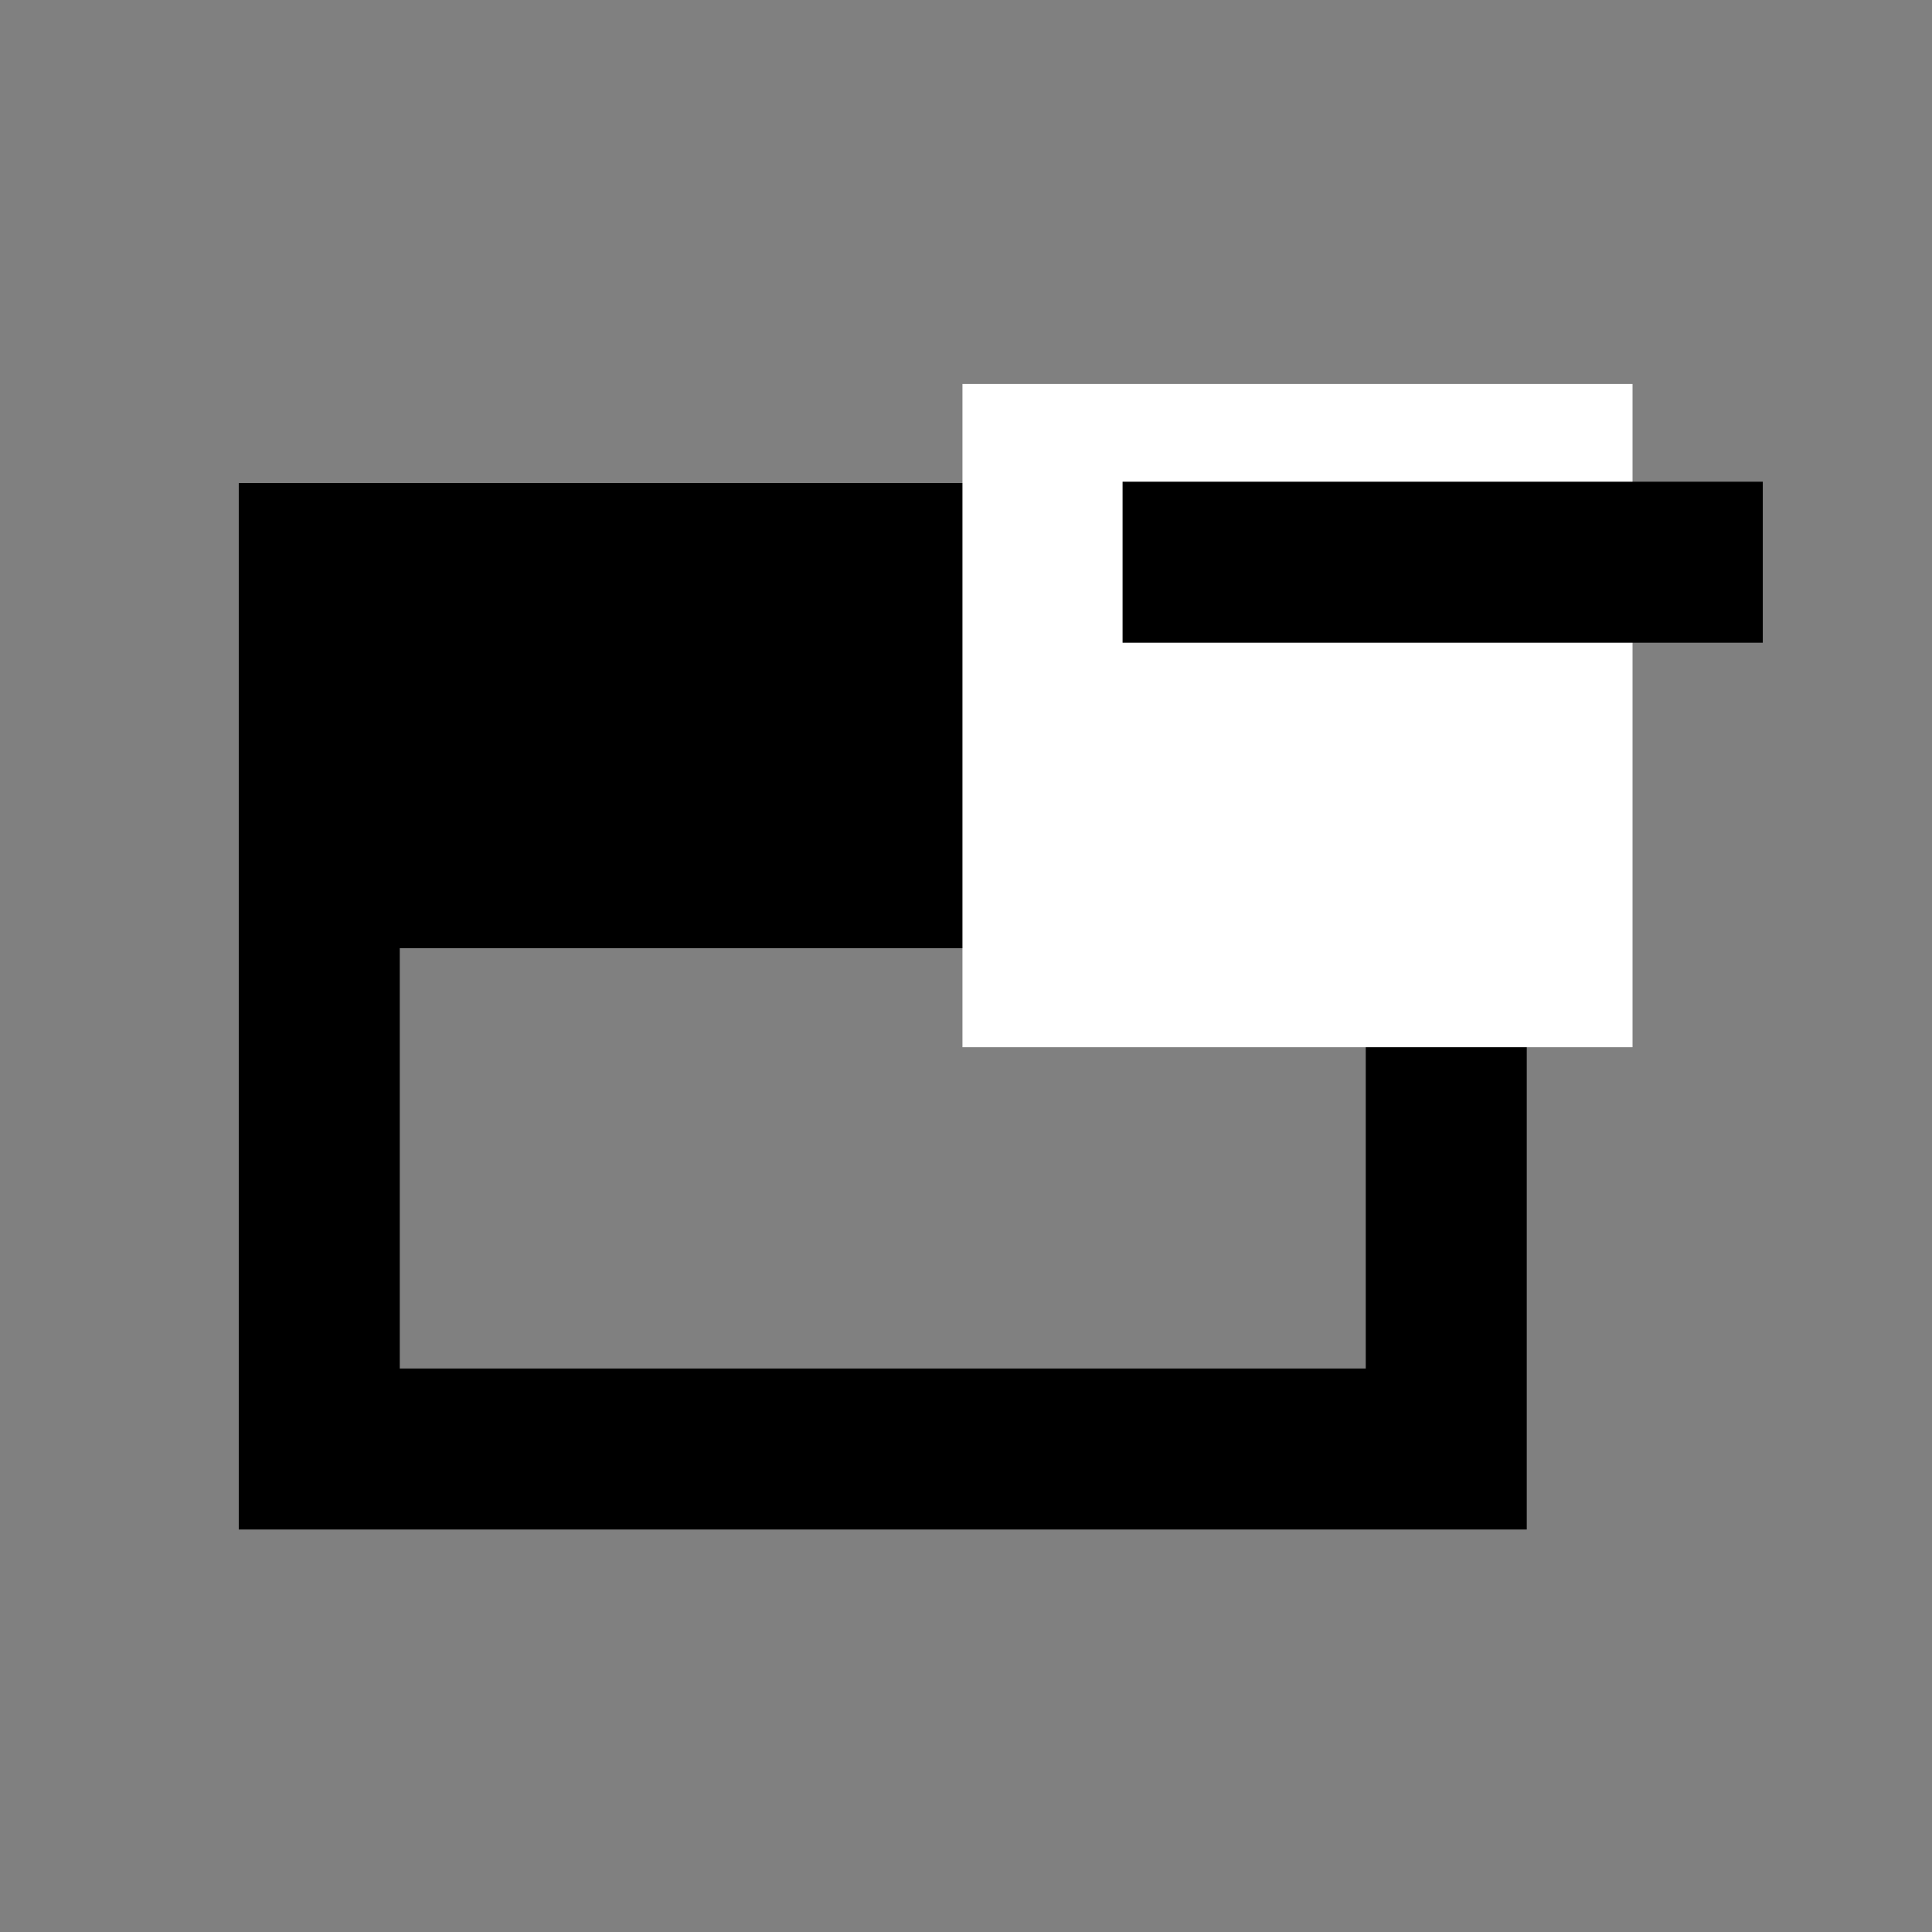 <?xml version="1.0" encoding="UTF-8" standalone="no"?>
<svg
   xmlns:dc="http://purl.org/dc/elements/1.1/"
   xmlns:cc="http://creativecommons.org/ns#"
   xmlns:rdf="http://www.w3.org/1999/02/22-rdf-syntax-ns#"
   xmlns:svg="http://www.w3.org/2000/svg"
   xmlns="http://www.w3.org/2000/svg"
   xmlns:sodipodi="http://sodipodi.sourceforge.net/DTD/sodipodi-0.dtd"
   xmlns:inkscape="http://www.inkscape.org/namespaces/inkscape"
   version="1.1"
   width="24"
   height="24"
   viewBox="0 0 24 24"
   id="svg1026"
   sodipodi:docname="composite-minus.svg"
   inkscape:version="1.0.2 (e86c870879, 2021-01-15, custom)">
  <rect x="0" y="0" width="24" height="24" fill="#808080" stroke="none"/>
  <defs
     id="defs1030" />
  <sodipodi:namedview
     pagecolor="#ffffff"
     bordercolor="#666666"
     borderopacity="1"
     objecttolerance="10"
     gridtolerance="10"
     guidetolerance="10"
     inkscape:pageopacity="0"
     inkscape:pageshadow="2"
     inkscape:window-width="1920"
     inkscape:window-height="1010"
     id="namedview1028"
     showgrid="false"
     inkscape:zoom="3.1120064"
     inkscape:cx="12"
     inkscape:cy="12"
     inkscape:window-x="-7"
     inkscape:window-y="-7"
     inkscape:window-maximized="1"
     inkscape:current-layer="svg1026"
     inkscape:document-rotation="0" />
  <path
     d="M 2.966,6 V 19 H 18.966 V 6 H 2.966 M 16.966,17 H 4.966 V 8 H 16.966 Z"
     id="path1024" />
  <rect
     style="fill:#000000;stroke-width:1.429"
     id="rect1034"
     width="12.034"
     height="3.799"
     x="4.962"
     y="7.98" />
  <rect
     style="fill:#ffffff;fill-opacity:1;fill-rule:evenodd;stroke-width:1.098"
     id="rect179"
     width="8.324"
     height="8.239"
     x="11.956"
     y="4.77" />
  <rect
     style="fill:#000000;fill-rule:evenodd;stroke-width:1.014"
     id="rect1056-1"
     width="2"
     height="7.953"
     x="5.984"
     y="-21.898"
     transform="rotate(90)" />
</svg>
